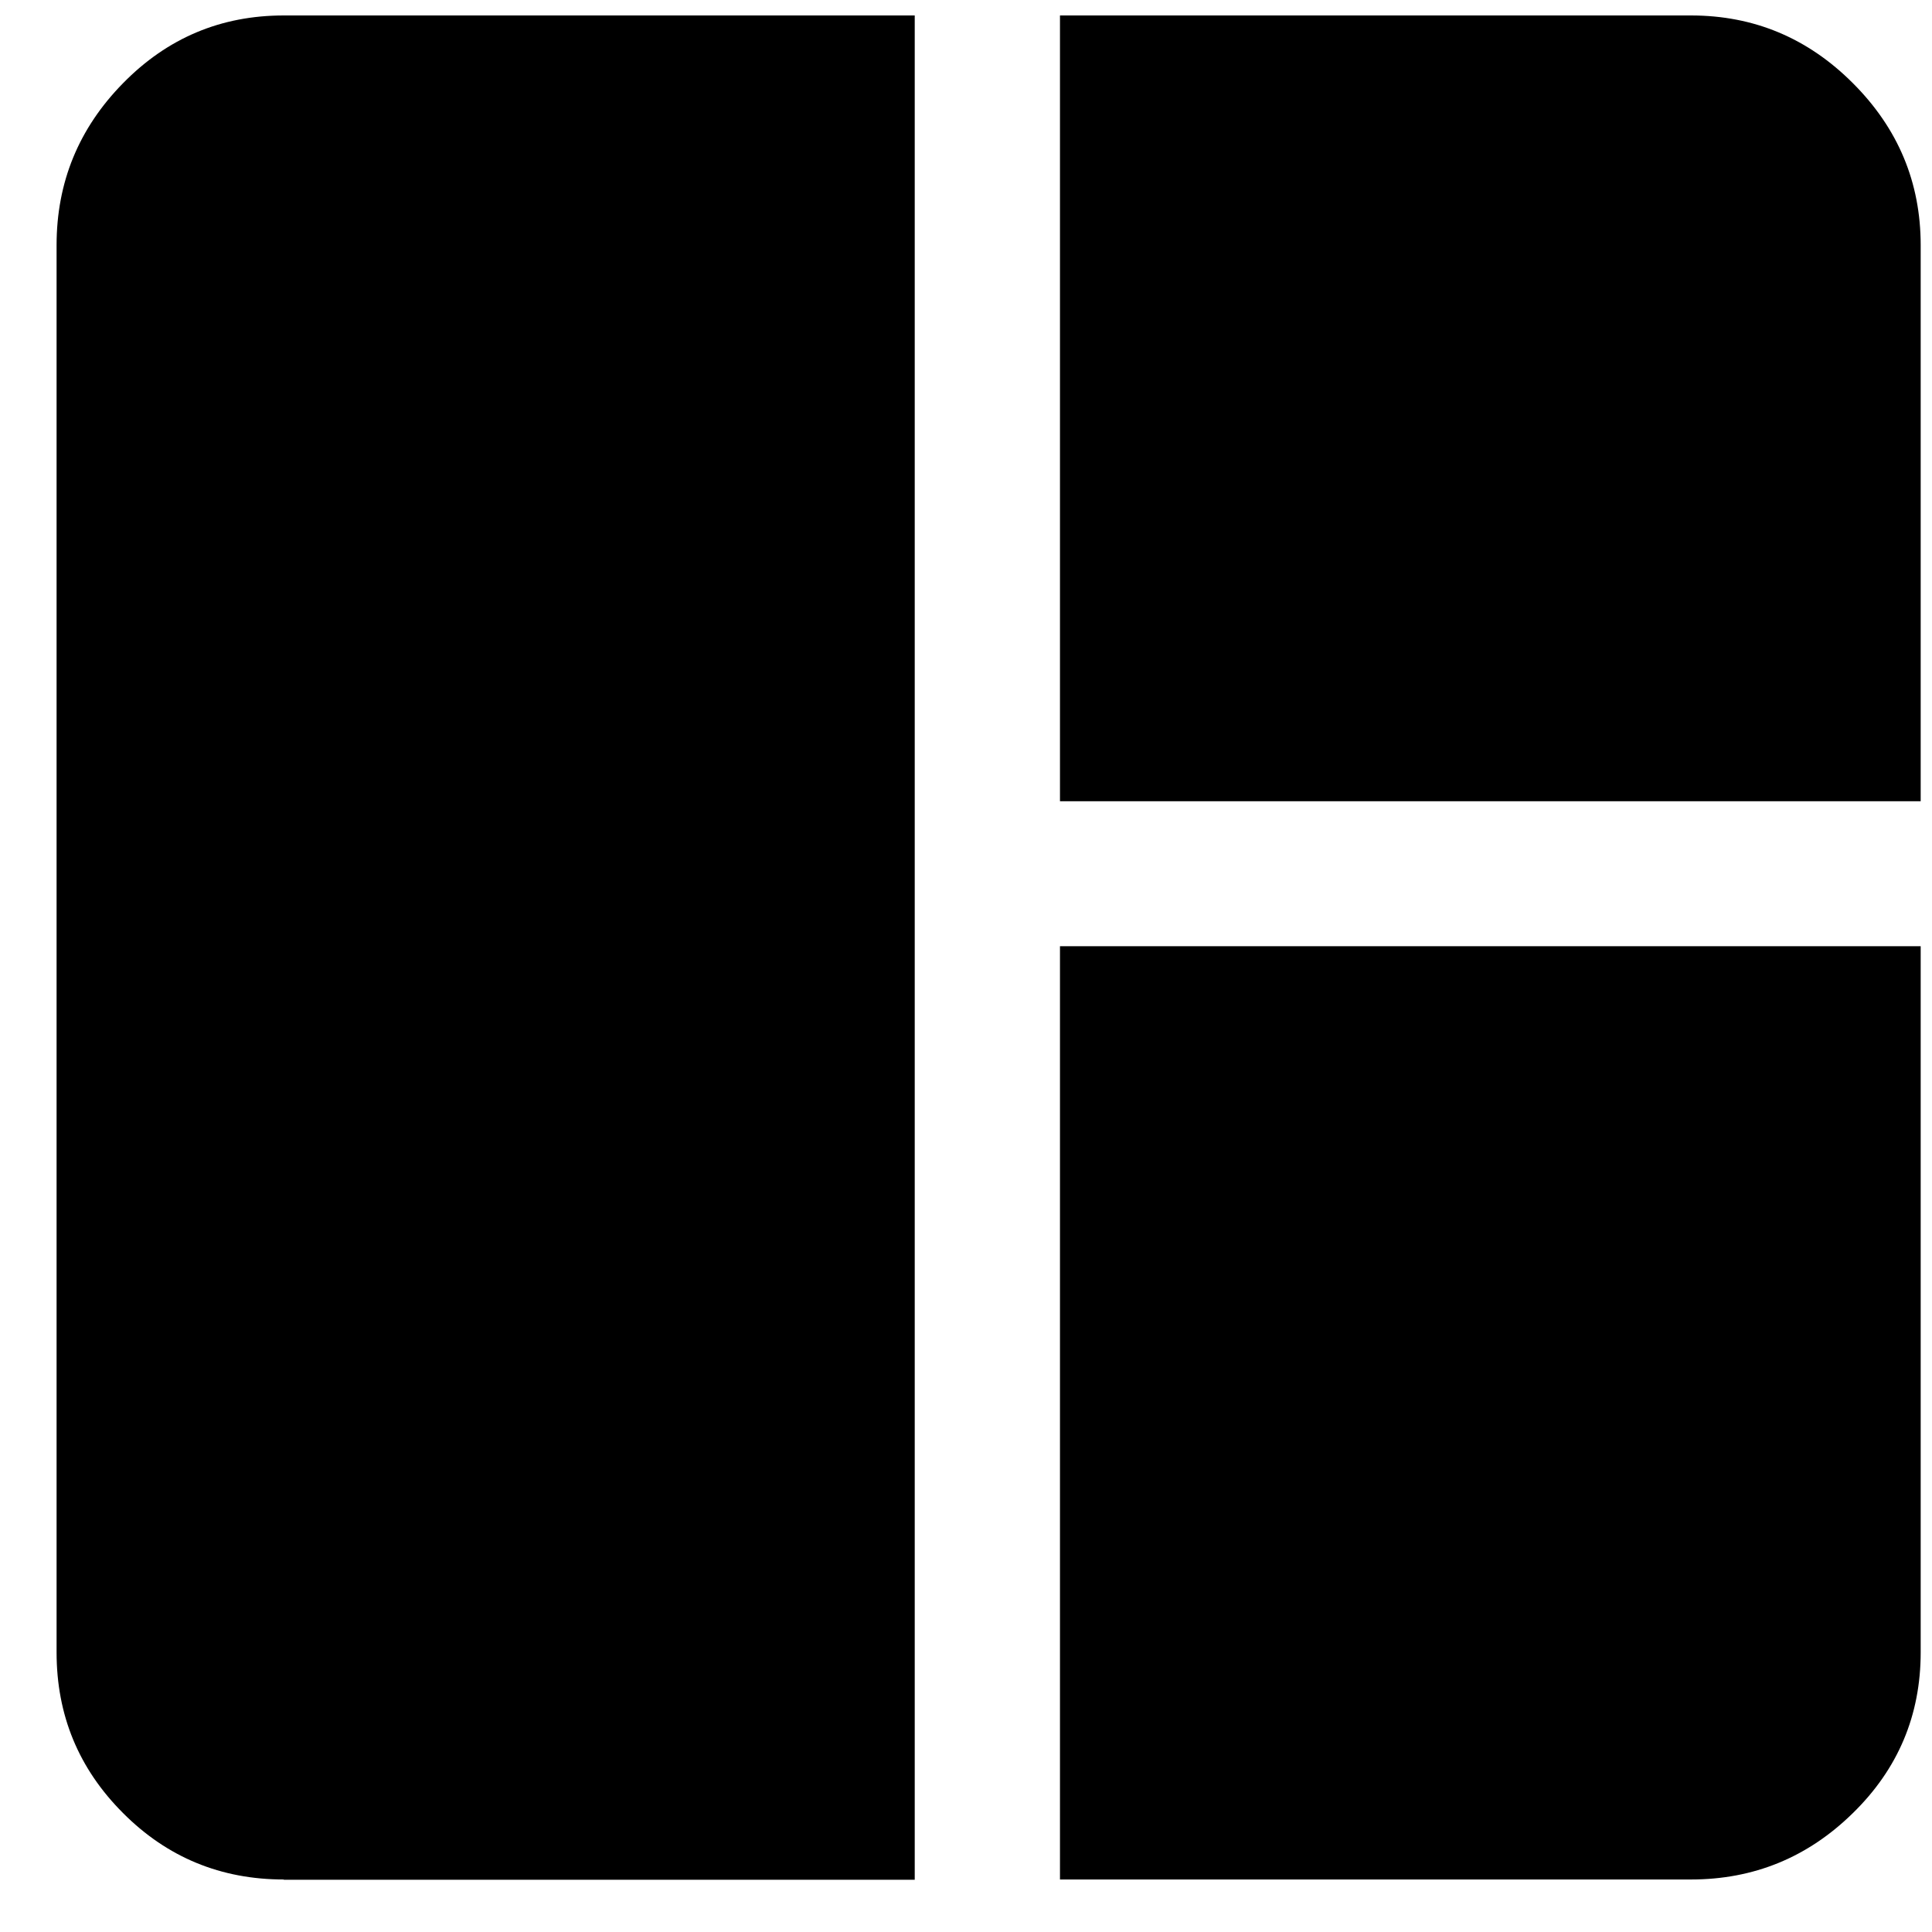 <svg width="28" height="28" viewBox="0 0 28 28" fill="none" xmlns="http://www.w3.org/2000/svg">
<path d="M4.113 27.239C3.202 27.239 2.423 26.919 1.783 26.276C1.14 25.633 0.82 24.858 0.82 23.947V3.553C0.82 2.643 1.14 1.861 1.783 1.206C2.426 0.55 3.202 0.224 4.113 0.224H13.257V27.243H4.113V27.239ZM15.362 27.239V13.713H27.836V23.947C27.836 24.858 27.509 25.636 26.854 26.276C26.199 26.919 25.417 27.239 24.506 27.239H15.362ZM15.362 11.612V0.224H24.506C25.417 0.224 26.199 0.55 26.854 1.206C27.509 1.861 27.836 2.643 27.836 3.553V11.612H15.362Z" fill="black"/>
</svg>
